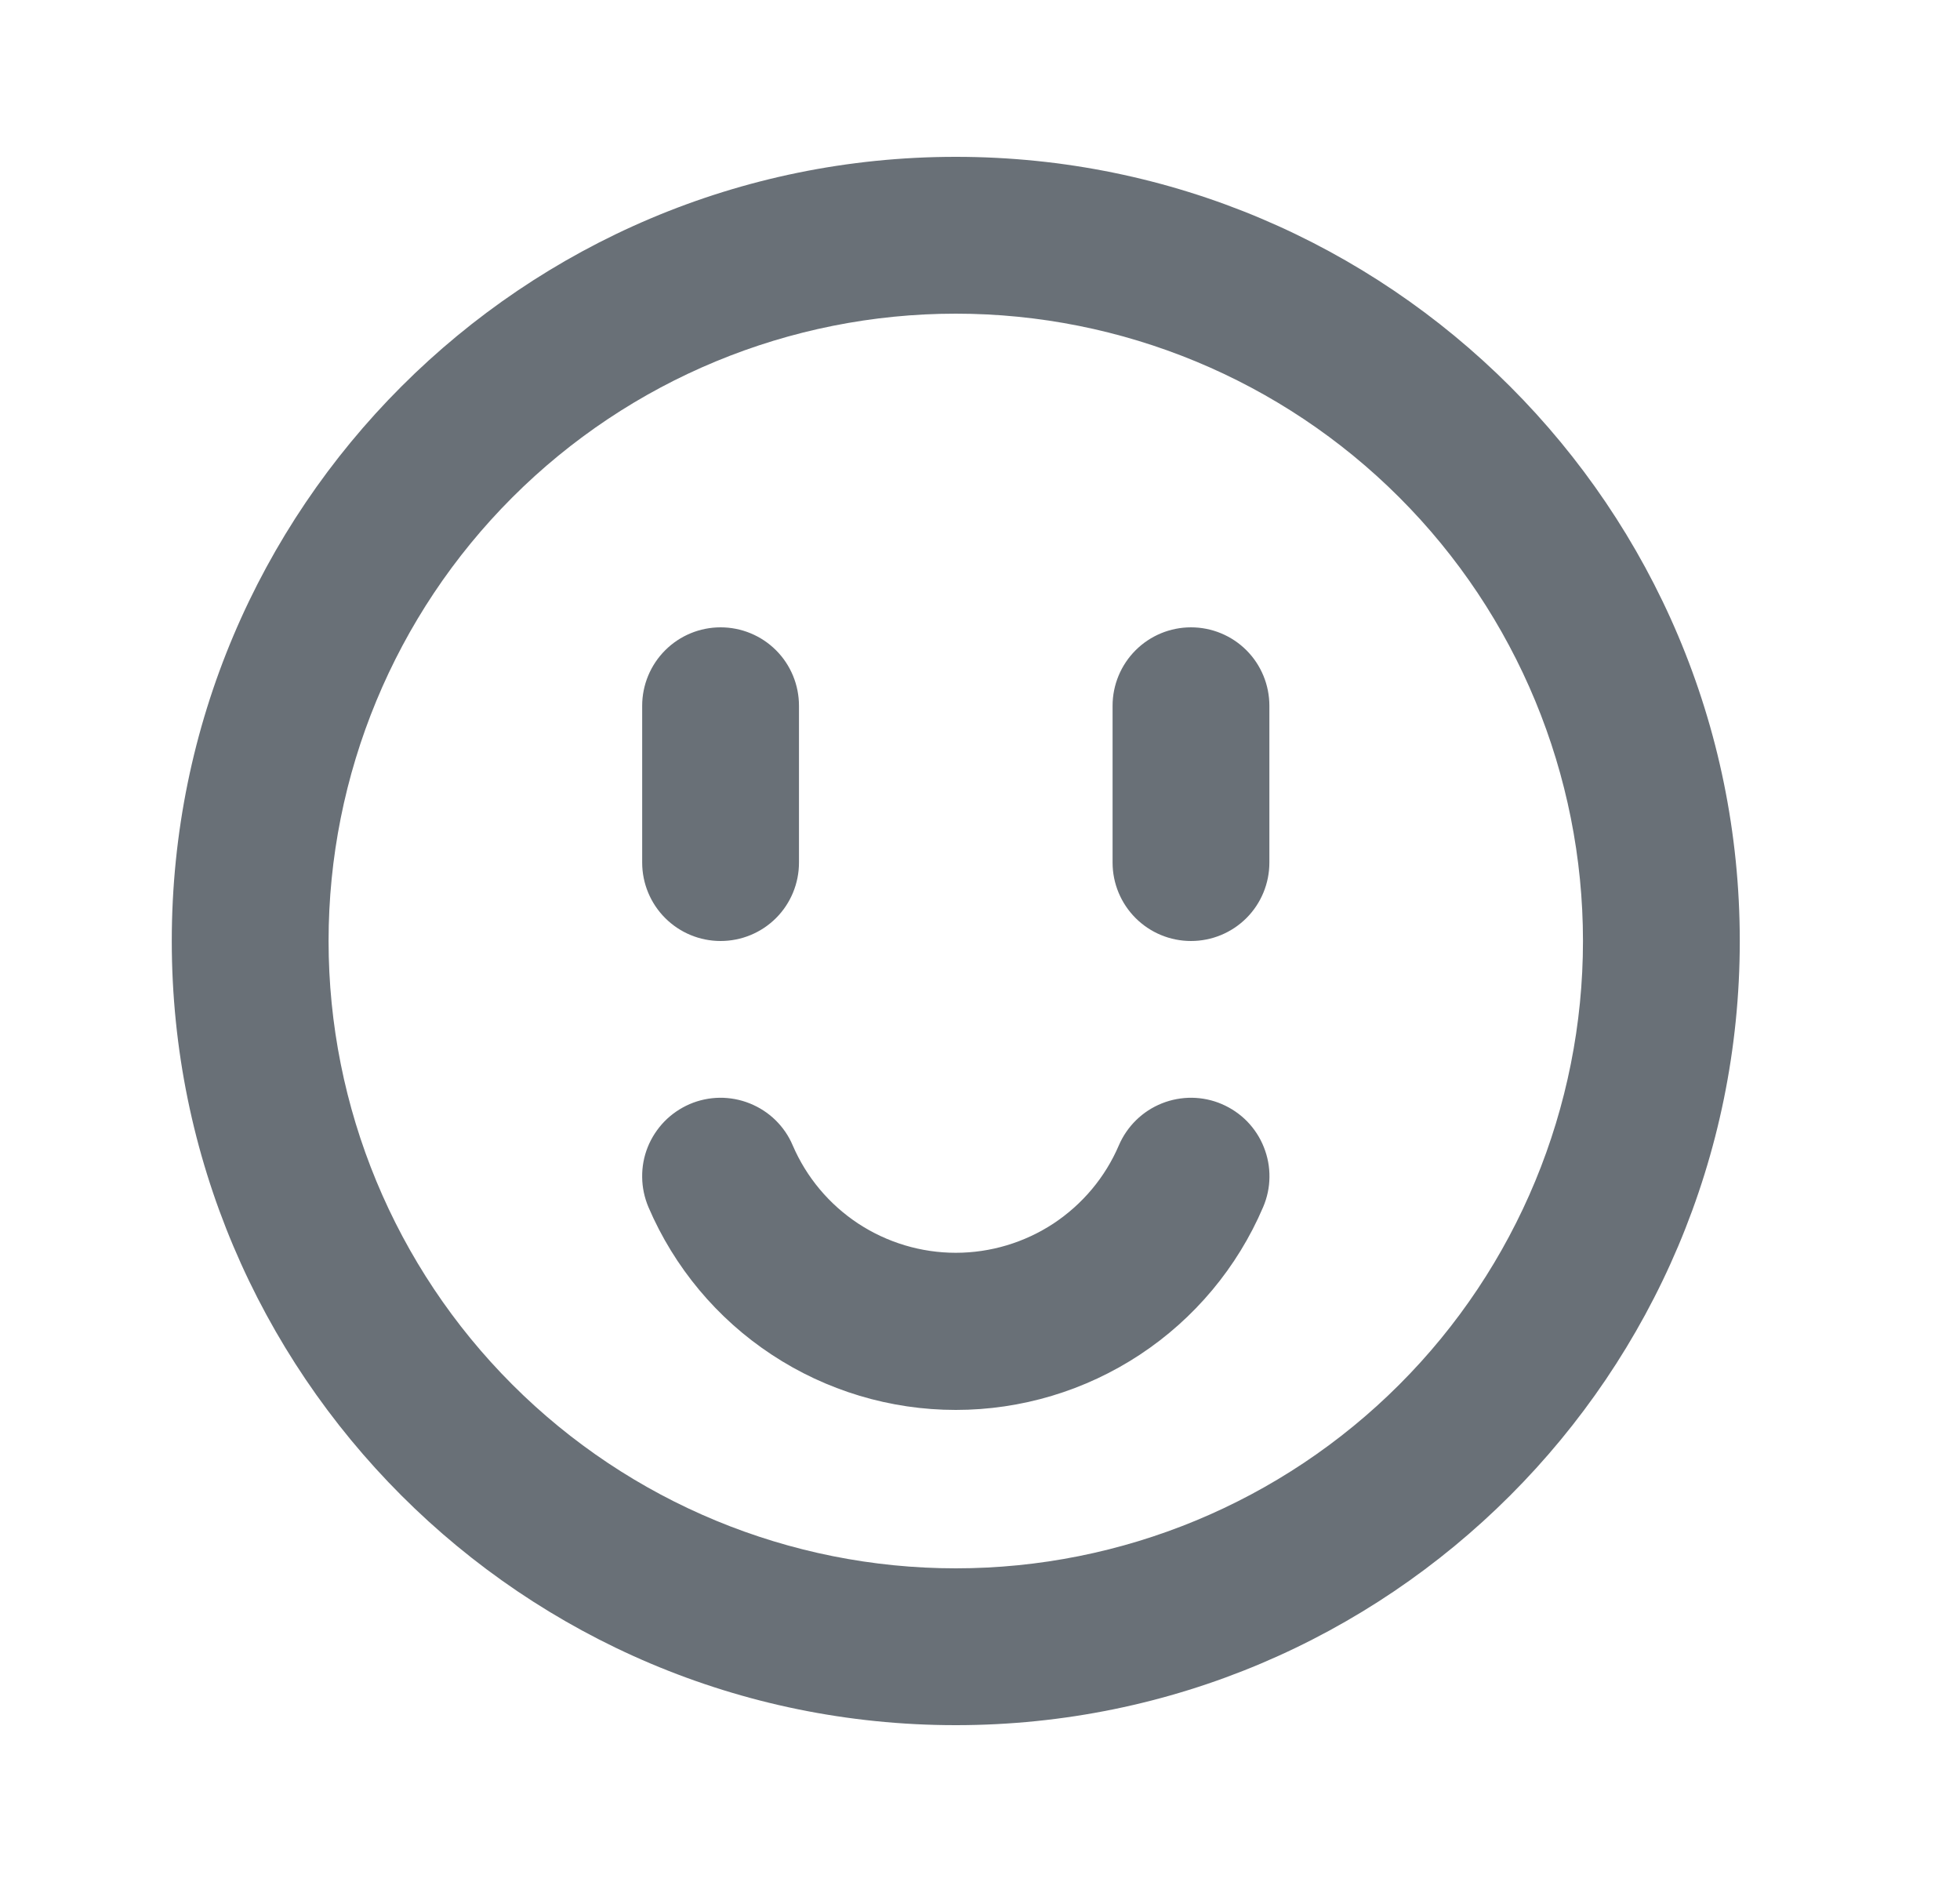 <?xml version="1.0" encoding="UTF-8" standalone="no"?><svg width='25' height='24' viewBox='0 0 25 24' fill='none' xmlns='http://www.w3.org/2000/svg'>
<path d='M12.191 22C6.668 22 2.191 17.523 2.191 12C2.191 6.477 6.668 2 12.191 2C17.714 2 22.191 6.477 22.191 12C22.191 17.523 17.714 22 12.191 22ZM12.191 20C14.313 20 16.348 19.157 17.848 17.657C19.349 16.157 20.191 14.122 20.191 12C20.191 9.878 19.349 7.843 17.848 6.343C16.348 4.843 14.313 4 12.191 4C10.07 4 8.035 4.843 6.535 6.343C5.034 7.843 4.191 9.878 4.191 12C4.191 14.122 5.034 16.157 6.535 17.657C8.035 19.157 10.07 20 12.191 20ZM8.271 15.394C8.22 15.273 8.192 15.143 8.191 15.012C8.189 14.88 8.213 14.75 8.262 14.628C8.311 14.506 8.384 14.395 8.475 14.301C8.567 14.207 8.677 14.132 8.797 14.08C8.918 14.028 9.048 14.001 9.179 13.999C9.311 13.998 9.441 14.022 9.563 14.071C9.685 14.12 9.797 14.192 9.891 14.284C9.985 14.376 10.06 14.485 10.111 14.606C10.286 15.013 10.576 15.359 10.946 15.603C11.316 15.846 11.749 15.976 12.191 15.976C12.634 15.976 13.067 15.846 13.437 15.603C13.806 15.359 14.097 15.013 14.271 14.606C14.323 14.485 14.398 14.376 14.492 14.284C14.586 14.192 14.697 14.12 14.819 14.071C14.941 14.022 15.072 13.998 15.203 13.999C15.335 14.001 15.465 14.028 15.585 14.08C15.706 14.132 15.816 14.207 15.908 14.301C15.999 14.395 16.072 14.506 16.12 14.628C16.169 14.75 16.194 14.88 16.192 15.012C16.191 15.143 16.163 15.273 16.111 15.394C15.783 16.162 15.236 16.816 14.54 17.275C13.843 17.735 13.026 17.98 12.191 17.98C11.357 17.98 10.54 17.735 9.843 17.275C9.146 16.816 8.6 16.162 8.271 15.394ZM9.191 8C9.457 8 9.711 8.105 9.899 8.293C10.086 8.48 10.191 8.735 10.191 9V11C10.191 11.265 10.086 11.52 9.899 11.707C9.711 11.895 9.457 12 9.191 12C8.926 12 8.672 11.895 8.484 11.707C8.297 11.52 8.191 11.265 8.191 11V9C8.191 8.735 8.297 8.48 8.484 8.293C8.672 8.105 8.926 8 9.191 8ZM15.191 8C15.457 8 15.711 8.105 15.899 8.293C16.086 8.48 16.191 8.735 16.191 9V11C16.191 11.265 16.086 11.52 15.899 11.707C15.711 11.895 15.457 12 15.191 12C14.926 12 14.672 11.895 14.484 11.707C14.297 11.52 14.191 11.265 14.191 11V9C14.191 8.735 14.297 8.48 14.484 8.293C14.672 8.105 14.926 8 15.191 8Z' fill='#697077'/>
</svg>
